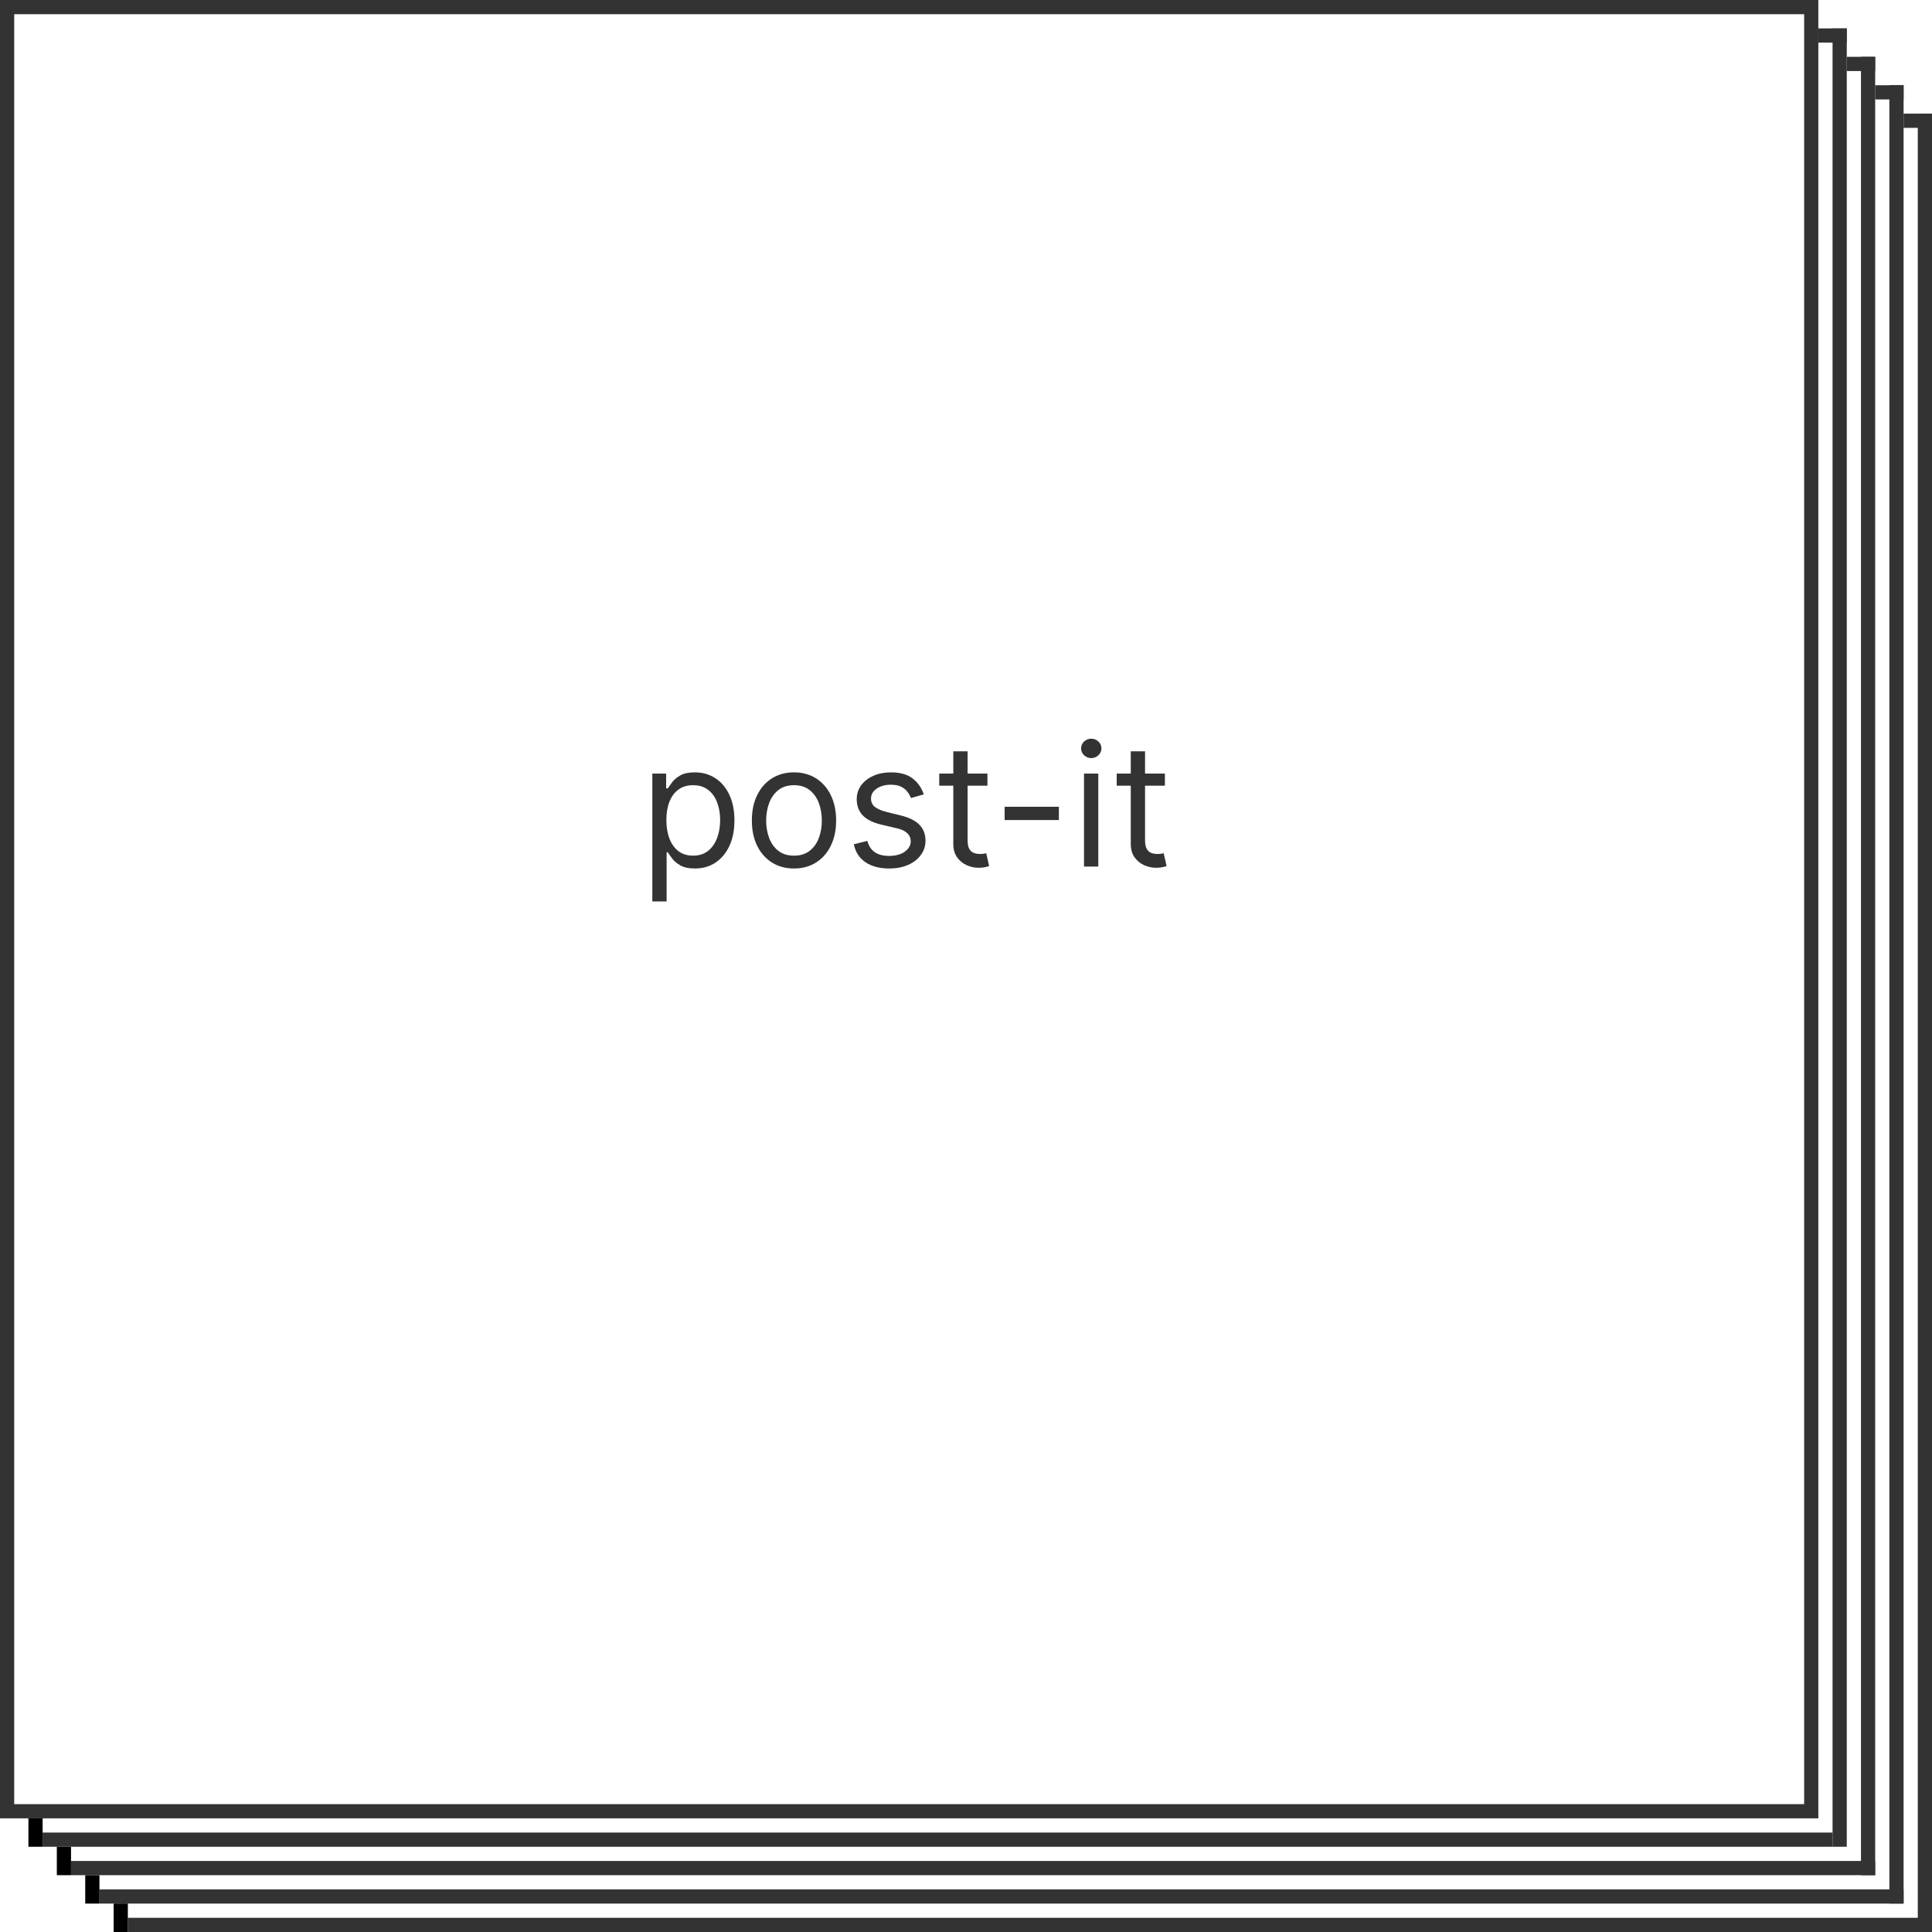 <svg width="136" height="136" viewBox="0 0 136 136" fill="none" xmlns="http://www.w3.org/2000/svg">
<path d="M45.92 63.455V54.455H46.892V55.494H47.011C47.085 55.381 47.188 55.236 47.318 55.06C47.452 54.881 47.642 54.722 47.889 54.582C48.139 54.44 48.477 54.369 48.903 54.369C49.455 54.369 49.94 54.507 50.361 54.783C50.781 55.058 51.109 55.449 51.345 55.955C51.581 56.46 51.699 57.057 51.699 57.744C51.699 58.438 51.581 59.038 51.345 59.547C51.109 60.053 50.783 60.445 50.365 60.723C49.947 60.999 49.466 61.136 48.92 61.136C48.5 61.136 48.163 61.067 47.91 60.928C47.658 60.785 47.463 60.625 47.327 60.446C47.19 60.264 47.085 60.114 47.011 59.994H46.926V63.455H45.92ZM46.909 57.727C46.909 58.222 46.981 58.658 47.126 59.035C47.271 59.41 47.483 59.705 47.761 59.918C48.04 60.128 48.381 60.233 48.784 60.233C49.205 60.233 49.555 60.122 49.837 59.901C50.121 59.676 50.334 59.375 50.476 58.997C50.621 58.617 50.693 58.193 50.693 57.727C50.693 57.267 50.622 56.852 50.48 56.483C50.341 56.111 50.129 55.817 49.845 55.601C49.564 55.382 49.21 55.273 48.784 55.273C48.375 55.273 48.031 55.376 47.753 55.584C47.474 55.788 47.264 56.075 47.122 56.445C46.98 56.811 46.909 57.239 46.909 57.727ZM55.892 61.136C55.301 61.136 54.783 60.996 54.337 60.715C53.894 60.433 53.547 60.04 53.297 59.534C53.05 59.028 52.926 58.438 52.926 57.761C52.926 57.08 53.05 56.484 53.297 55.976C53.547 55.467 53.894 55.072 54.337 54.791C54.783 54.51 55.301 54.369 55.892 54.369C56.483 54.369 57 54.51 57.443 54.791C57.889 55.072 58.236 55.467 58.483 55.976C58.733 56.484 58.858 57.08 58.858 57.761C58.858 58.438 58.733 59.028 58.483 59.534C58.236 60.04 57.889 60.433 57.443 60.715C57 60.996 56.483 61.136 55.892 61.136ZM55.892 60.233C56.341 60.233 56.71 60.118 57 59.888C57.29 59.658 57.504 59.355 57.644 58.98C57.783 58.605 57.852 58.199 57.852 57.761C57.852 57.324 57.783 56.916 57.644 56.538C57.504 56.16 57.29 55.855 57 55.622C56.71 55.389 56.341 55.273 55.892 55.273C55.443 55.273 55.074 55.389 54.784 55.622C54.494 55.855 54.28 56.16 54.141 56.538C54.001 56.916 53.932 57.324 53.932 57.761C53.932 58.199 54.001 58.605 54.141 58.98C54.28 59.355 54.494 59.658 54.784 59.888C55.074 60.118 55.443 60.233 55.892 60.233ZM65.029 55.92L64.126 56.176C64.069 56.026 63.985 55.879 63.875 55.737C63.767 55.592 63.619 55.473 63.431 55.379C63.244 55.285 63.004 55.239 62.711 55.239C62.311 55.239 61.977 55.331 61.71 55.516C61.446 55.697 61.314 55.929 61.314 56.21C61.314 56.46 61.404 56.658 61.586 56.803C61.768 56.947 62.052 57.068 62.439 57.165L63.41 57.403C63.995 57.545 64.431 57.763 64.718 58.055C65.005 58.345 65.149 58.719 65.149 59.176C65.149 59.551 65.041 59.886 64.825 60.182C64.612 60.477 64.314 60.71 63.93 60.881C63.547 61.051 63.1 61.136 62.592 61.136C61.924 61.136 61.372 60.992 60.934 60.702C60.497 60.412 60.22 59.989 60.103 59.432L61.058 59.193C61.149 59.545 61.321 59.81 61.574 59.986C61.829 60.162 62.163 60.25 62.575 60.25C63.044 60.25 63.416 60.151 63.691 59.952C63.97 59.75 64.109 59.508 64.109 59.227C64.109 59 64.029 58.81 63.87 58.656C63.711 58.5 63.467 58.383 63.137 58.307L62.047 58.051C61.447 57.909 61.007 57.689 60.725 57.391C60.447 57.09 60.308 56.713 60.308 56.261C60.308 55.892 60.412 55.565 60.619 55.281C60.829 54.997 61.115 54.774 61.475 54.612C61.839 54.45 62.251 54.369 62.711 54.369C63.359 54.369 63.867 54.511 64.237 54.795C64.609 55.08 64.873 55.455 65.029 55.92ZM69.509 54.455V55.307H66.117V54.455H69.509ZM67.106 52.886H68.112V59.125C68.112 59.409 68.153 59.622 68.235 59.764C68.32 59.903 68.428 59.997 68.559 60.045C68.692 60.091 68.833 60.114 68.981 60.114C69.092 60.114 69.183 60.108 69.254 60.097C69.325 60.082 69.381 60.071 69.424 60.062L69.629 60.966C69.56 60.992 69.465 61.017 69.343 61.043C69.221 61.071 69.066 61.085 68.879 61.085C68.594 61.085 68.316 61.024 68.043 60.902C67.773 60.78 67.549 60.594 67.37 60.344C67.194 60.094 67.106 59.778 67.106 59.398V52.886ZM74.538 56.79V57.727H70.719V56.79H74.538ZM76.307 61V54.455H77.313V61H76.307ZM76.819 53.364C76.623 53.364 76.454 53.297 76.311 53.163C76.172 53.03 76.103 52.869 76.103 52.682C76.103 52.494 76.172 52.334 76.311 52.2C76.454 52.067 76.623 52 76.819 52C77.015 52 77.182 52.067 77.321 52.2C77.463 52.334 77.534 52.494 77.534 52.682C77.534 52.869 77.463 53.03 77.321 53.163C77.182 53.297 77.015 53.364 76.819 53.364ZM82.001 54.455V55.307H78.609V54.455H82.001ZM79.598 52.886H80.604V59.125C80.604 59.409 80.645 59.622 80.727 59.764C80.812 59.903 80.921 59.997 81.051 60.045C81.185 60.091 81.325 60.114 81.473 60.114C81.584 60.114 81.675 60.108 81.746 60.097C81.817 60.082 81.874 60.071 81.916 60.062L82.121 60.966C82.053 60.992 81.957 61.017 81.835 61.043C81.713 61.071 81.558 61.085 81.371 61.085C81.087 61.085 80.808 61.024 80.535 60.902C80.266 60.78 80.041 60.594 79.862 60.344C79.686 60.094 79.598 59.778 79.598 59.398V52.886Z" fill="#333333"/>
<rect x="0.5" y="0.5" width="127" height="127" stroke="#333333"/>
<line x1="128" y1="2.5" x2="130" y2="2.5" stroke="#333333"/>
<line x1="130" y1="4.5" x2="132" y2="4.5" stroke="#333333"/>
<line x1="132" y1="6.5" x2="134" y2="6.5" stroke="#333333"/>
<line x1="134" y1="8.5" x2="136" y2="8.5" stroke="#333333"/>
<line x1="129.5" y1="2" x2="129.5" y2="130" stroke="#333333"/>
<line x1="133.5" y1="6" x2="133.5" y2="134" stroke="#333333"/>
<line x1="131.5" y1="4" x2="131.5" y2="132" stroke="#333333"/>
<line x1="135.5" y1="8" x2="135.5" y2="136" stroke="#333333"/>
<line x1="129" y1="129.5" x2="3" y2="129.5" stroke="#333333"/>
<line x1="132" y1="131.5" x2="5" y2="131.5" stroke="#333333"/>
<line x1="134" y1="133.5" x2="7" y2="133.5" stroke="#333333"/>
<line x1="136" y1="135.5" x2="9" y2="135.5" stroke="#333333"/>
<line x1="2.5" y1="130" x2="2.5" y2="128" stroke="black"/>
<line x1="4.5" y1="132" x2="4.5" y2="130" stroke="black"/>
<line x1="6.5" y1="134" x2="6.5" y2="132" stroke="black"/>
<line x1="8.5" y1="136" x2="8.5" y2="134" stroke="black"/>
</svg>
